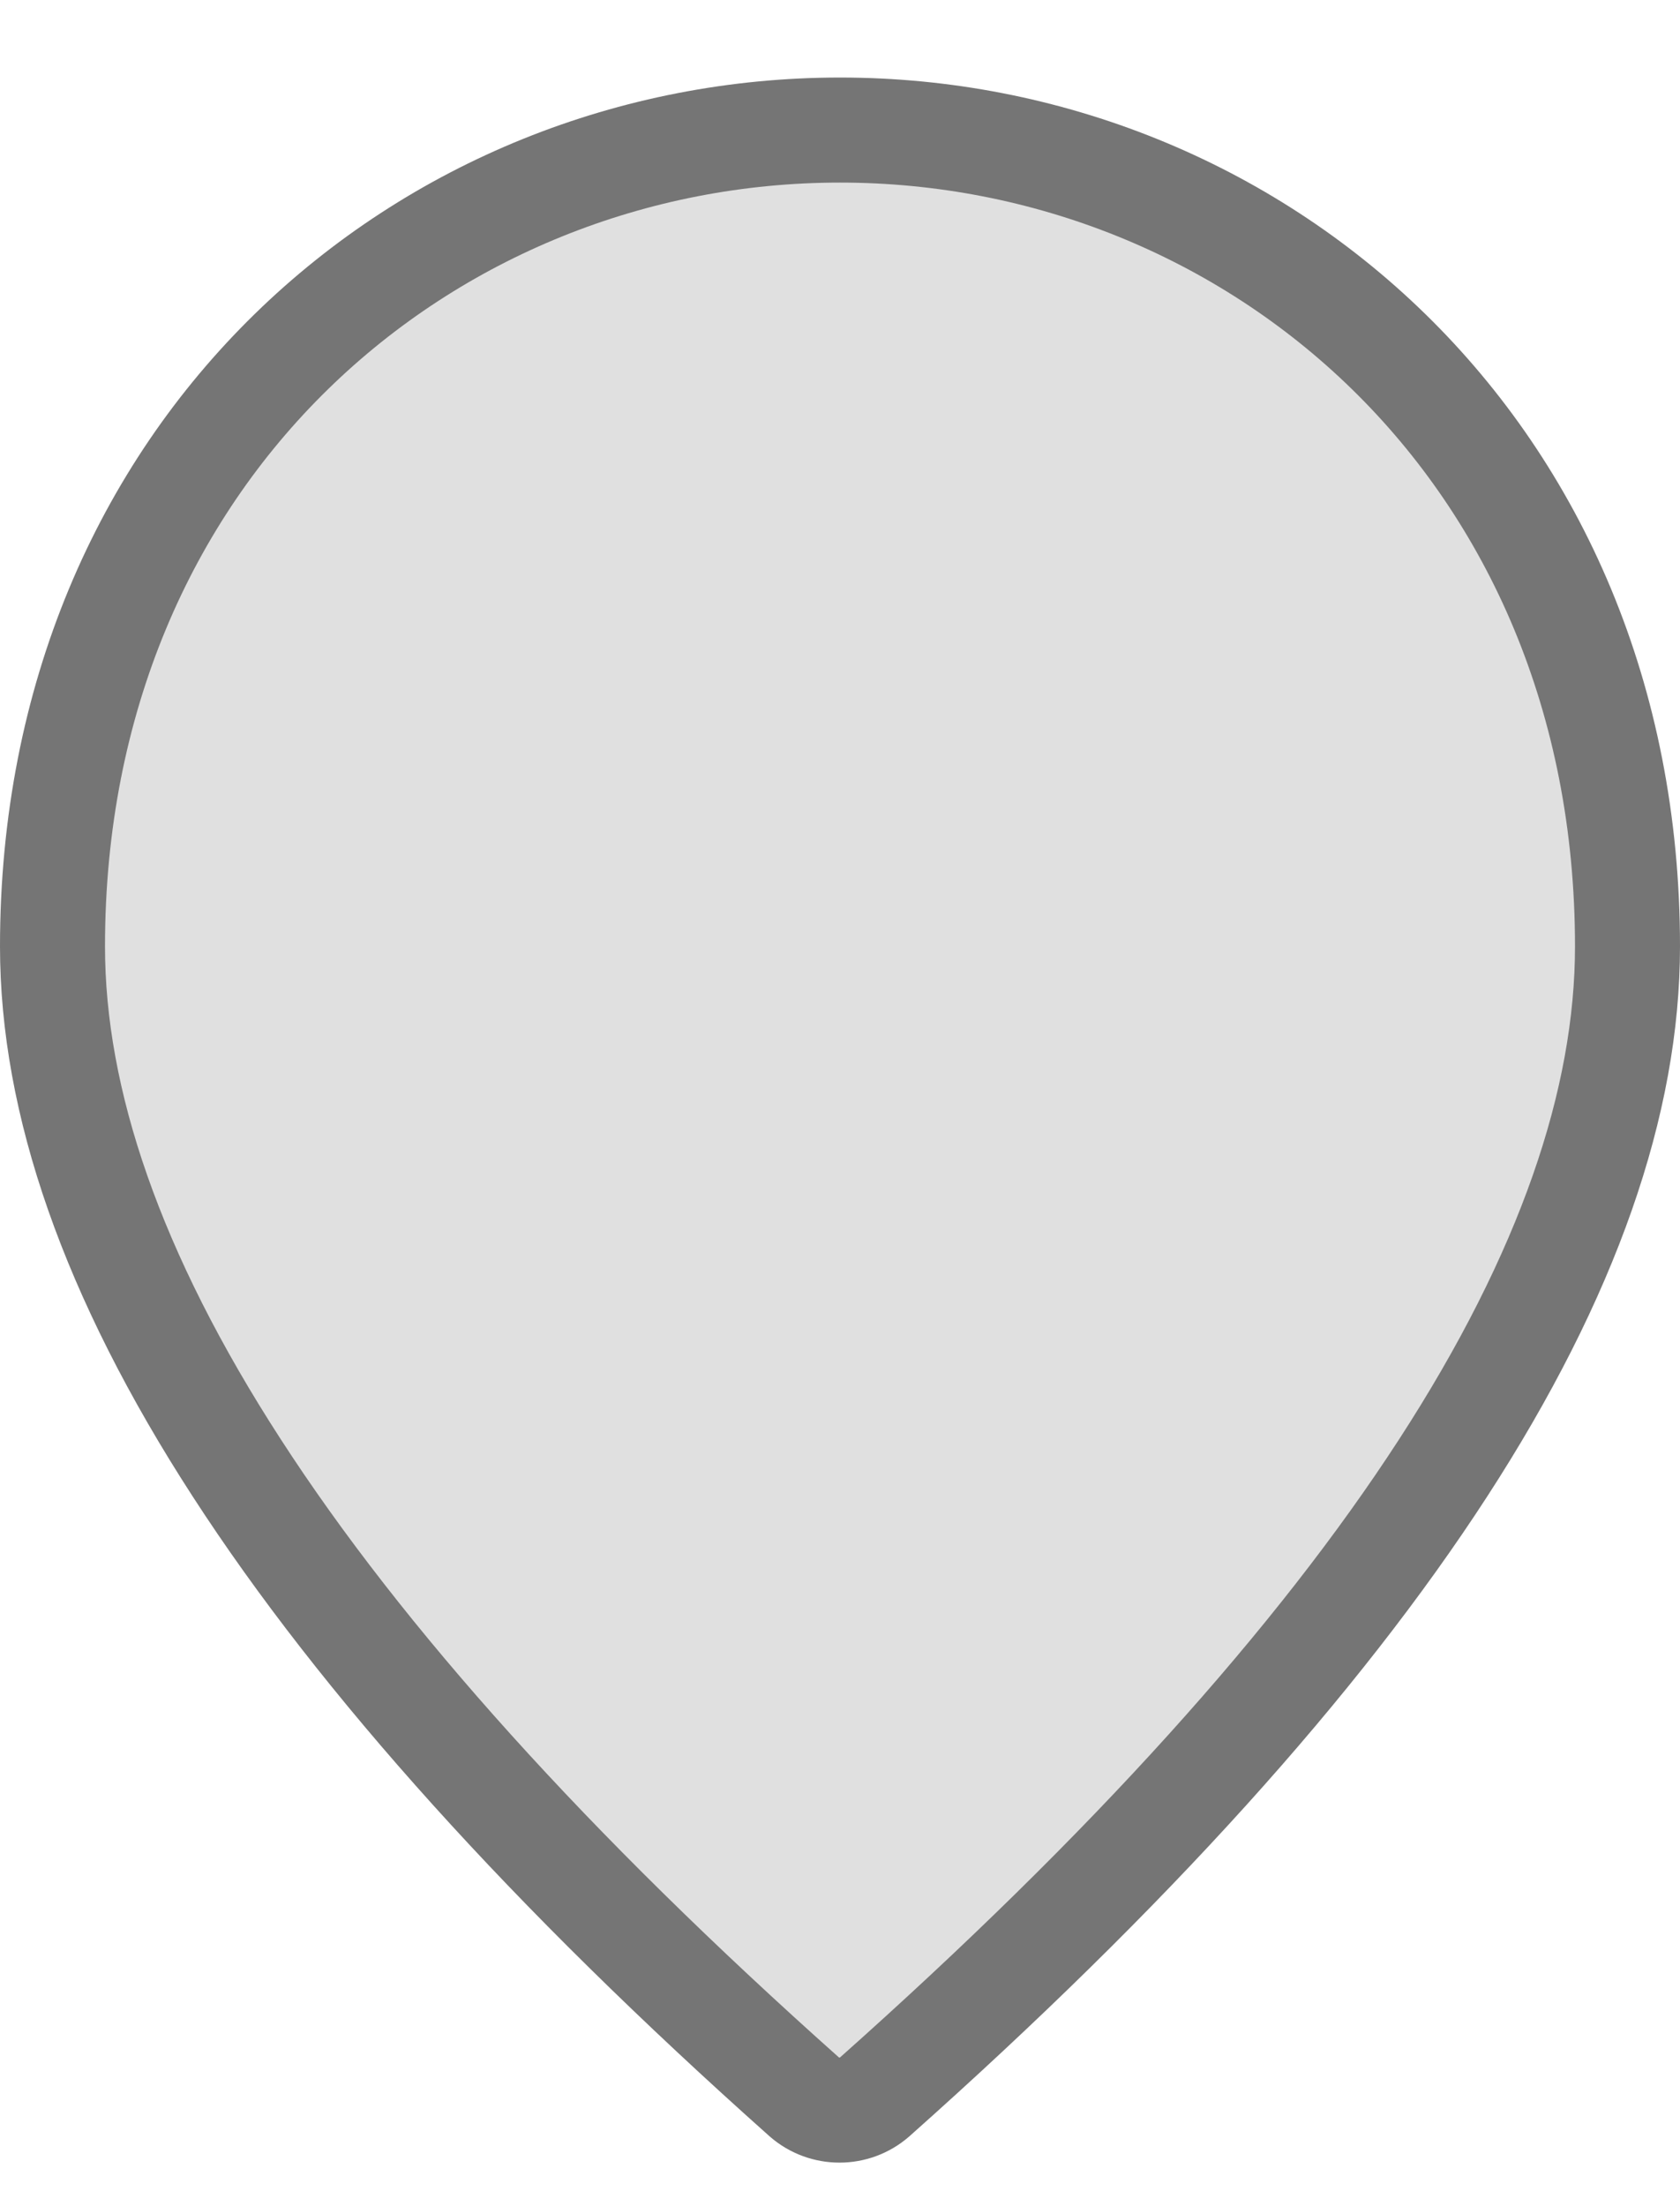 <svg width="16" height="21" viewBox="0 0 16 21" fill="none" xmlns="http://www.w3.org/2000/svg">
<path d="M8 1.238C11.935 1.238 15.5 4.273 15.5 9.009C15.5 10.484 14.936 12.135 13.744 13.973C12.553 15.809 10.754 17.805 8.329 19.961C8.138 20.127 7.852 20.127 7.661 19.961C5.241 17.806 3.444 15.81 2.255 13.973C1.064 12.135 0.5 10.484 0.5 9.009C0.5 4.273 4.065 1.238 8 1.238Z" fill="#E0E0E0" stroke="#757575"/>
</svg>
